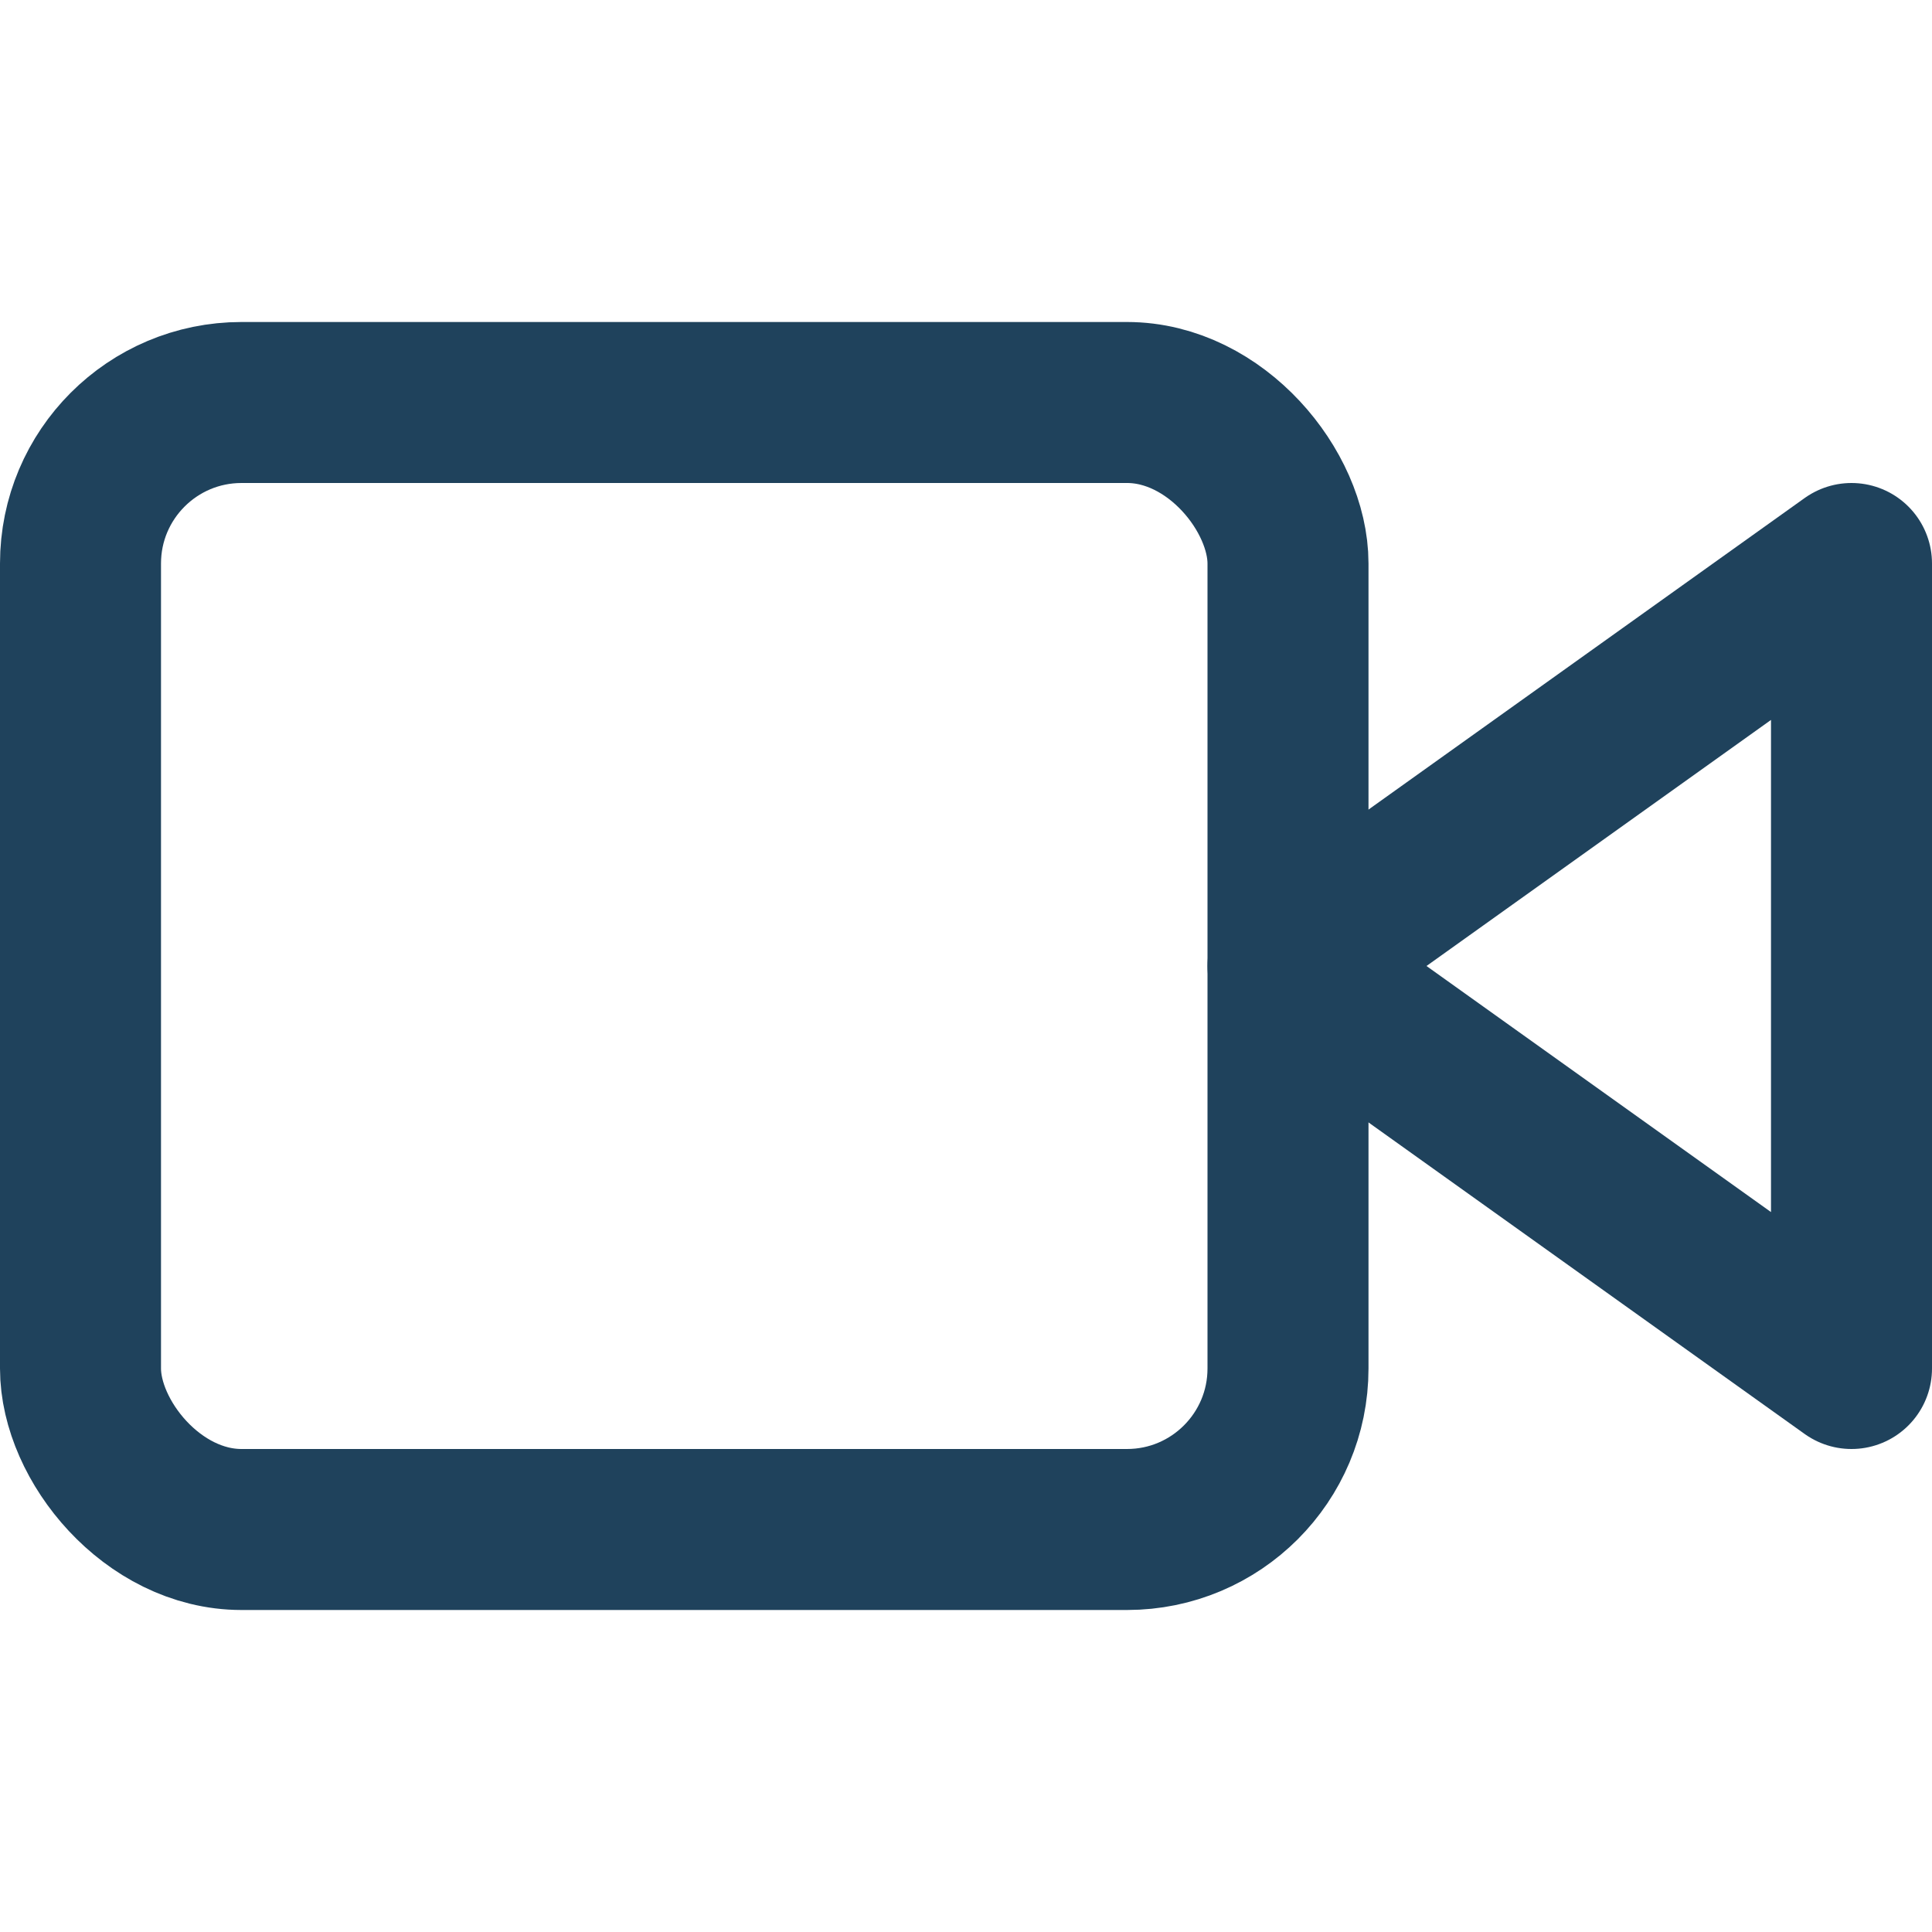 <svg xmlns="http://www.w3.org/2000/svg" width="48" height="48" viewBox="0 0 24 24" fill="none" stroke="#1f425c" stroke-width="2" stroke-linecap="round" stroke-linejoin="round">
  <polygon points="23 7 16 12 23 17 23 7"></polygon>
  <rect x="1" y="5" width="15" height="14" rx="2" ry="2"></rect>
</svg>
